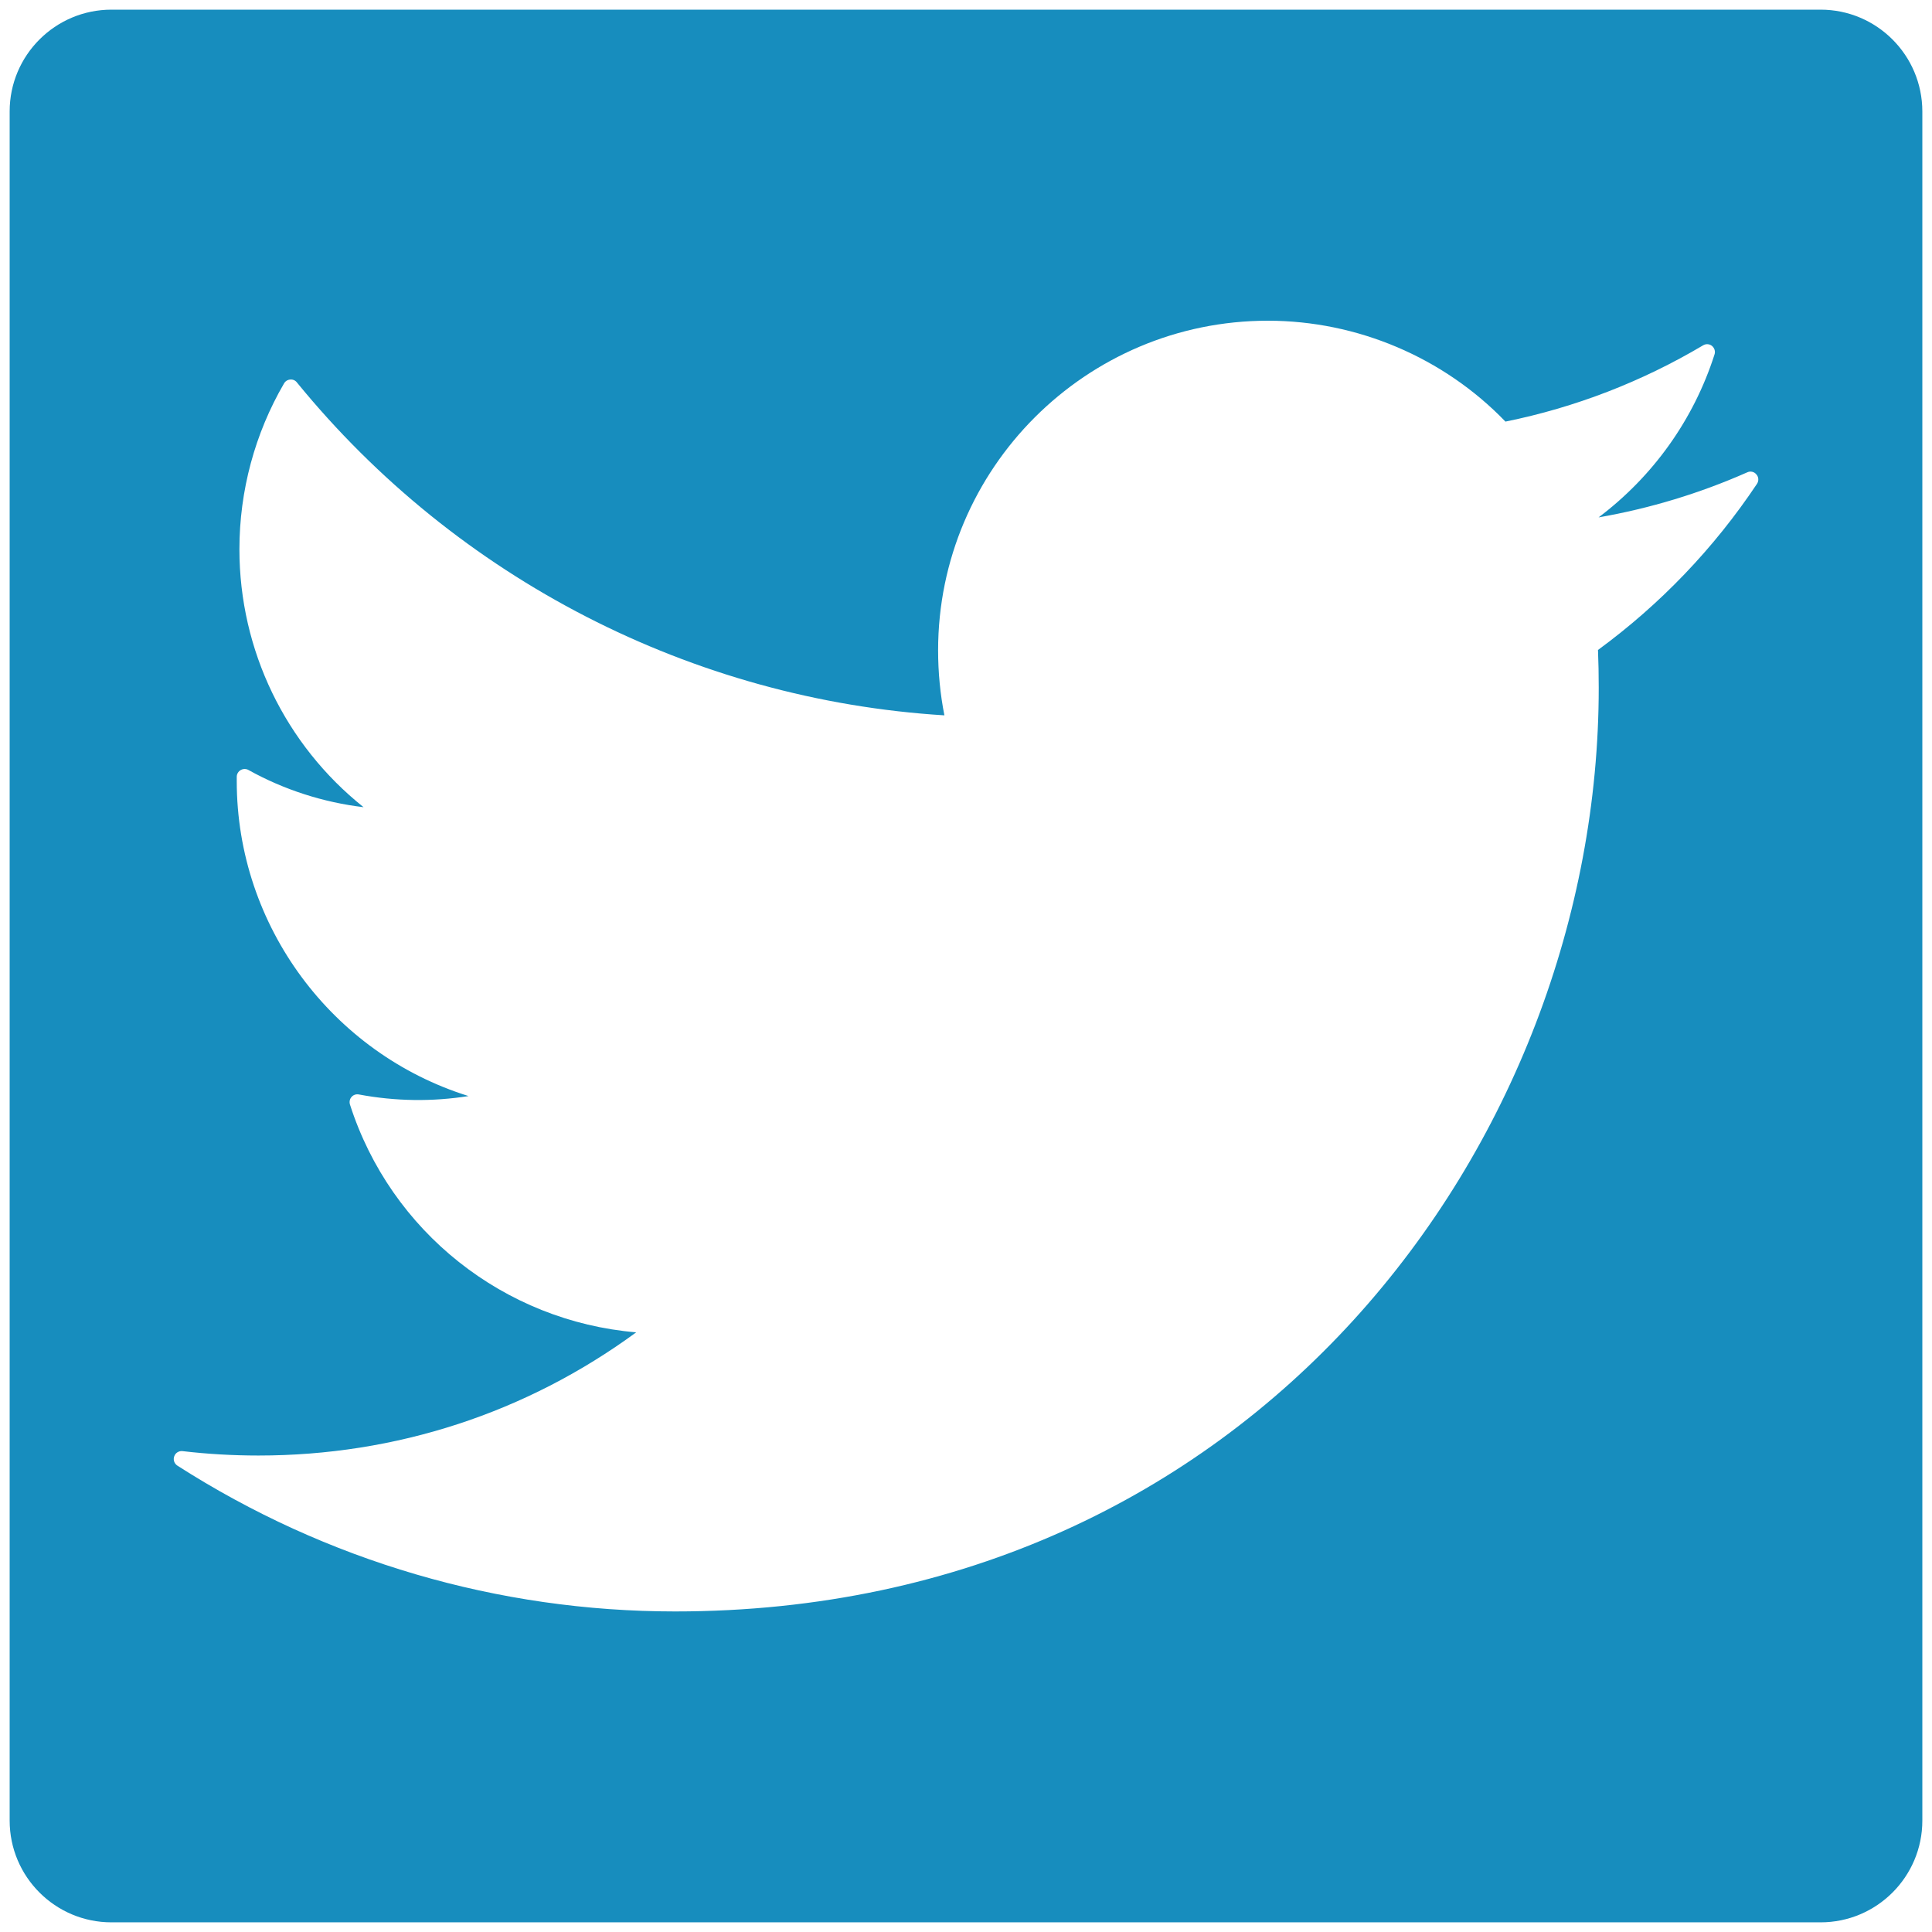 <?xml version="1.0" encoding="utf-8"?>
<!-- Generator: Adobe Illustrator 16.0.0, SVG Export Plug-In . SVG Version: 6.00 Build 0)  -->
<!DOCTYPE svg PUBLIC "-//W3C//DTD SVG 1.1//EN" "http://www.w3.org/Graphics/SVG/1.1/DTD/svg11.dtd">
<svg version="1.1" id="Layer_1" xmlns="http://www.w3.org/2000/svg" xmlns:xlink="http://www.w3.org/1999/xlink" x="0px" y="0px"
	 width="50px" height="50px" viewBox="0 0 50 50" enable-background="new 0 0 50 50" xml:space="preserve">
<g>
	<path fill="#178DBE" d="M47.117,0.25H2.884C1.43,0.25,0.25,1.43,0.25,2.883v44.234c0,1.453,1.18,2.633,2.634,2.633h44.233
		c1.453,0,2.633-1.18,2.633-2.633V2.883C49.748,1.43,48.57,0.25,47.117,0.25z M45.471,12.521c-1.117,1.673-2.503,3.119-4.115,4.3
		c0.013,0.325,0.019,0.648,0.019,0.978c0,11.751-8.94,23.905-23.904,23.905c-4.576,0-9.029-1.306-12.881-3.774
		c-0.079-0.052-0.114-0.15-0.081-0.24c0.03-0.09,0.122-0.146,0.215-0.135c0.646,0.076,1.308,0.114,1.965,0.114
		c3.558,0,6.927-1.101,9.776-3.188c-3.418-0.289-6.352-2.602-7.408-5.896c-0.021-0.069-0.006-0.146,0.043-0.198
		c0.047-0.054,0.12-0.076,0.189-0.062c0.946,0.178,1.908,0.189,2.836,0.041c-3.521-1.098-5.998-4.396-5.998-8.152V20.1
		c0.002-0.072,0.041-0.136,0.103-0.171c0.062-0.036,0.14-0.037,0.201-0.001c0.917,0.51,1.937,0.838,2.978,0.962
		c-2.023-1.614-3.213-4.06-3.213-6.675c0-1.512,0.4-2.996,1.155-4.292c0.034-0.059,0.093-0.096,0.161-0.1
		c0.066-0.007,0.132,0.021,0.173,0.076c4.146,5.082,10.24,8.212,16.756,8.614c-0.108-0.547-0.163-1.111-0.163-1.68
		c0-4.708,3.829-8.533,8.534-8.533c2.313,0,4.549,0.95,6.149,2.611c1.81-0.368,3.526-1.031,5.117-1.975
		c0.073-0.043,0.164-0.037,0.229,0.017c0.064,0.054,0.092,0.142,0.064,0.222c-0.539,1.685-1.59,3.153-3,4.215
		c1.33-0.232,2.619-0.623,3.847-1.166c0.082-0.039,0.181-0.017,0.237,0.054C45.516,12.346,45.521,12.444,45.471,12.521z"/>
</g>
</svg>
